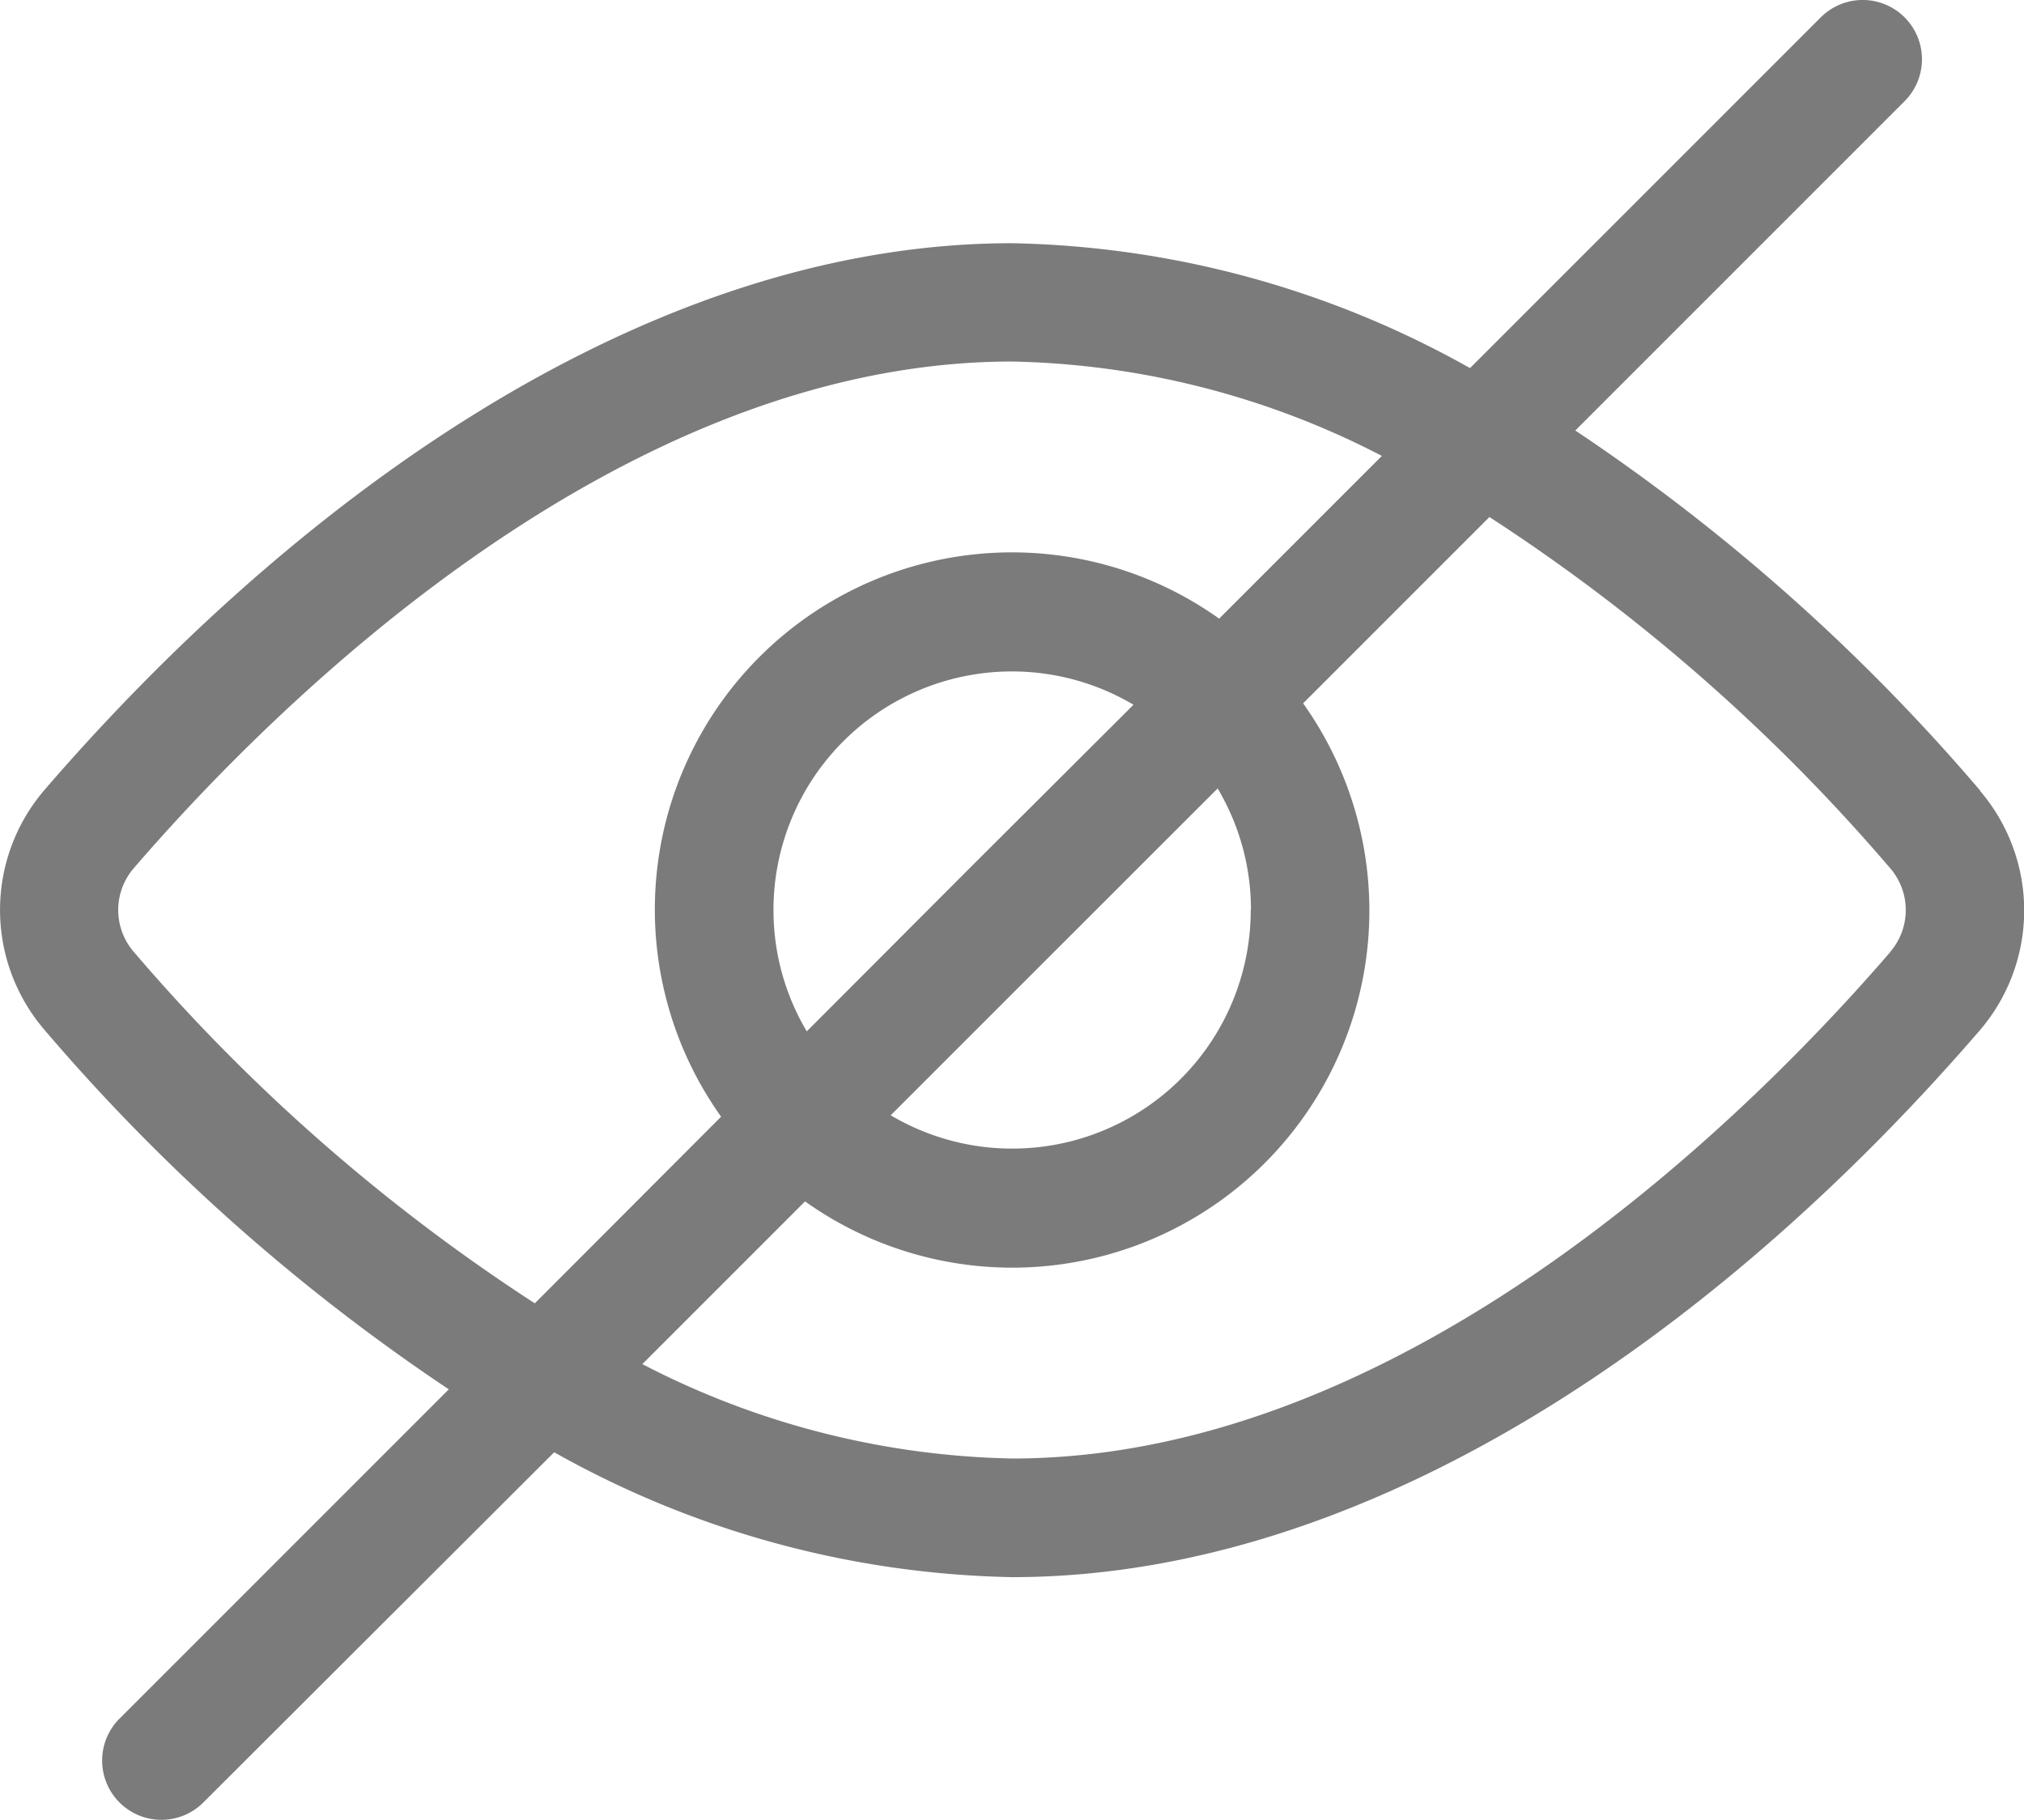 <svg xmlns="http://www.w3.org/2000/svg" width="18.783" height="16.889" viewBox="0 0 18.783 16.889"><defs><style>.a{fill:#7b7b7b;}</style></defs><path class="a" d="M18.375,33.158a18.246,18.246,0,0,0-3.756-3.34l3.056-3.056a.55.55,0,1,0-.778-.778l-3.255,3.255a9,9,0,0,0-4.25-1.159c-3.46,0-6.73,2.464-8.983,5.078a1.709,1.709,0,0,0,0,2.218,18.246,18.246,0,0,0,3.756,3.34L1.109,41.772a.55.55,0,0,0,.778.778L5.143,39.3a9,9,0,0,0,4.25,1.159c3.46,0,6.73-2.464,8.983-5.078a1.709,1.709,0,0,0,0-2.218Zm-17.132,1.5a.594.594,0,0,1,0-.78c1.217-1.412,4.447-4.7,8.149-4.7a7.766,7.766,0,0,1,3.432.876l-1.51,1.51a3.314,3.314,0,0,0-4.622,4.622L4.963,37.918a17.221,17.221,0,0,1-3.72-3.26Zm10.364-.39a2.213,2.213,0,0,1-3.341,1.905l1.516-1.516L11.3,33.14a2.2,2.2,0,0,1,.309,1.127Zm-4.429,0a2.213,2.213,0,0,1,3.341-1.905L9,33.878,7.487,35.394a2.2,2.2,0,0,1-.309-1.127Zm10.364.39c-1.217,1.412-4.447,4.7-8.149,4.7a7.766,7.766,0,0,1-3.432-.876l1.51-1.51a3.314,3.314,0,0,0,4.622-4.622l1.729-1.729a17.223,17.223,0,0,1,3.72,3.26A.594.594,0,0,1,17.541,34.657Z" transform="translate(0 -25.823)"/></svg>